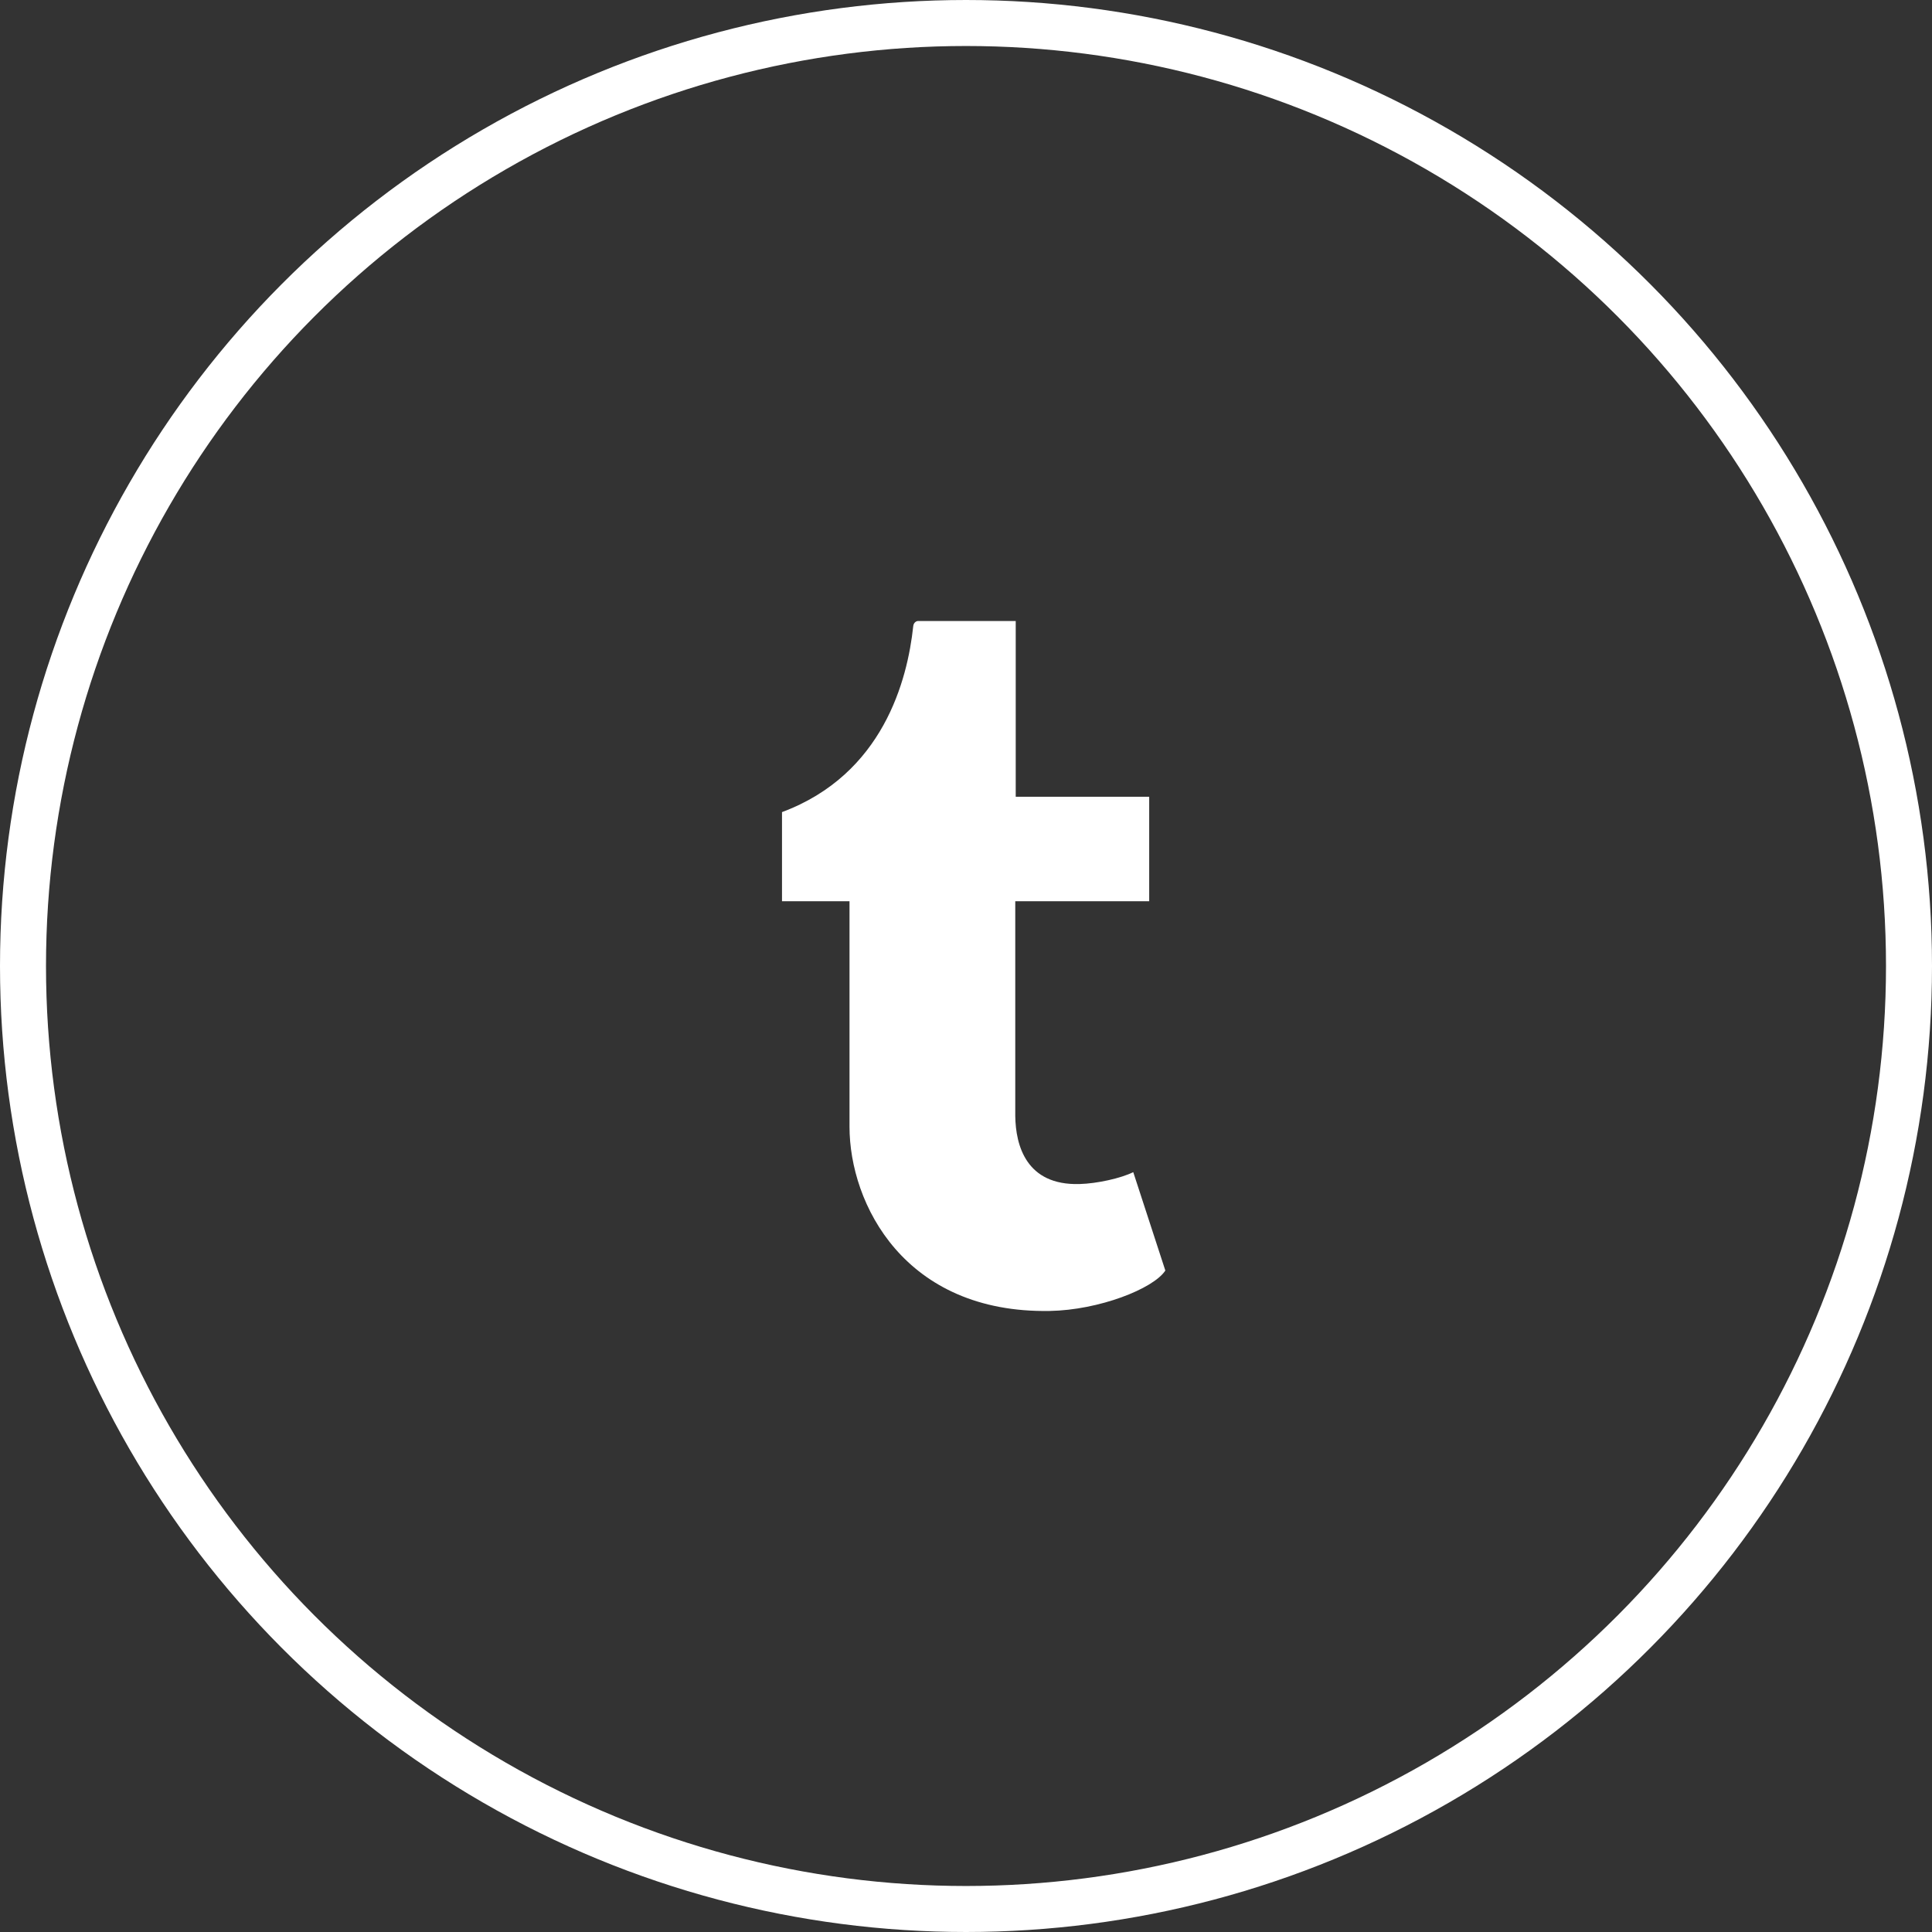<?xml version="1.0" encoding="UTF-8" standalone="no"?>
<svg width="84px" height="84px" viewBox="0 0 84 84" version="1.1" xmlns="http://www.w3.org/2000/svg" xmlns:xlink="http://www.w3.org/1999/xlink">
    <rect x="0" y="0" width="84" height="84" fill="#333333" stroke="none"/>
    <!-- Generator: Sketch 3.8.3 (29802) - http://www.bohemiancoding.com/sketch -->
    <title>Group 8</title>
    <desc>Created with Sketch.</desc>
    <defs></defs>
    <g id="carstar-website" stroke="none" stroke-width="1" fill="none" fill-rule="evenodd">
        <g id="Desktop-HD" transform="translate(-828, -2886)">
            <g id="Group-8" transform="translate(829, 2887)">
                <path d="M48.272,49.963 C47.733,50.229 46.702,50.46 45.933,50.48 C43.611,50.545 43.16,48.793 43.142,47.524 L43.142,38.185 L48.965,38.185 L48.965,33.642 L43.162,33.642 L43.162,26 L38.915,26 C38.845,26 38.723,26.063 38.706,26.224 C38.457,28.563 37.4,32.668 33,34.309 L33,38.184 L35.935,38.184 L35.935,47.986 C35.935,51.342 38.328,56.111 44.645,55.998 C46.777,55.96 49.144,55.037 49.667,54.241 L48.272,49.963" id="Tumblr" fill="#FFFFFF"></path>
                <circle id="Oval-12-Copy-2" stroke="#FFFFFF" stroke-width="2" cx="41" cy="41" r="41"></circle>
            </g>
        </g>
    </g>
</svg>